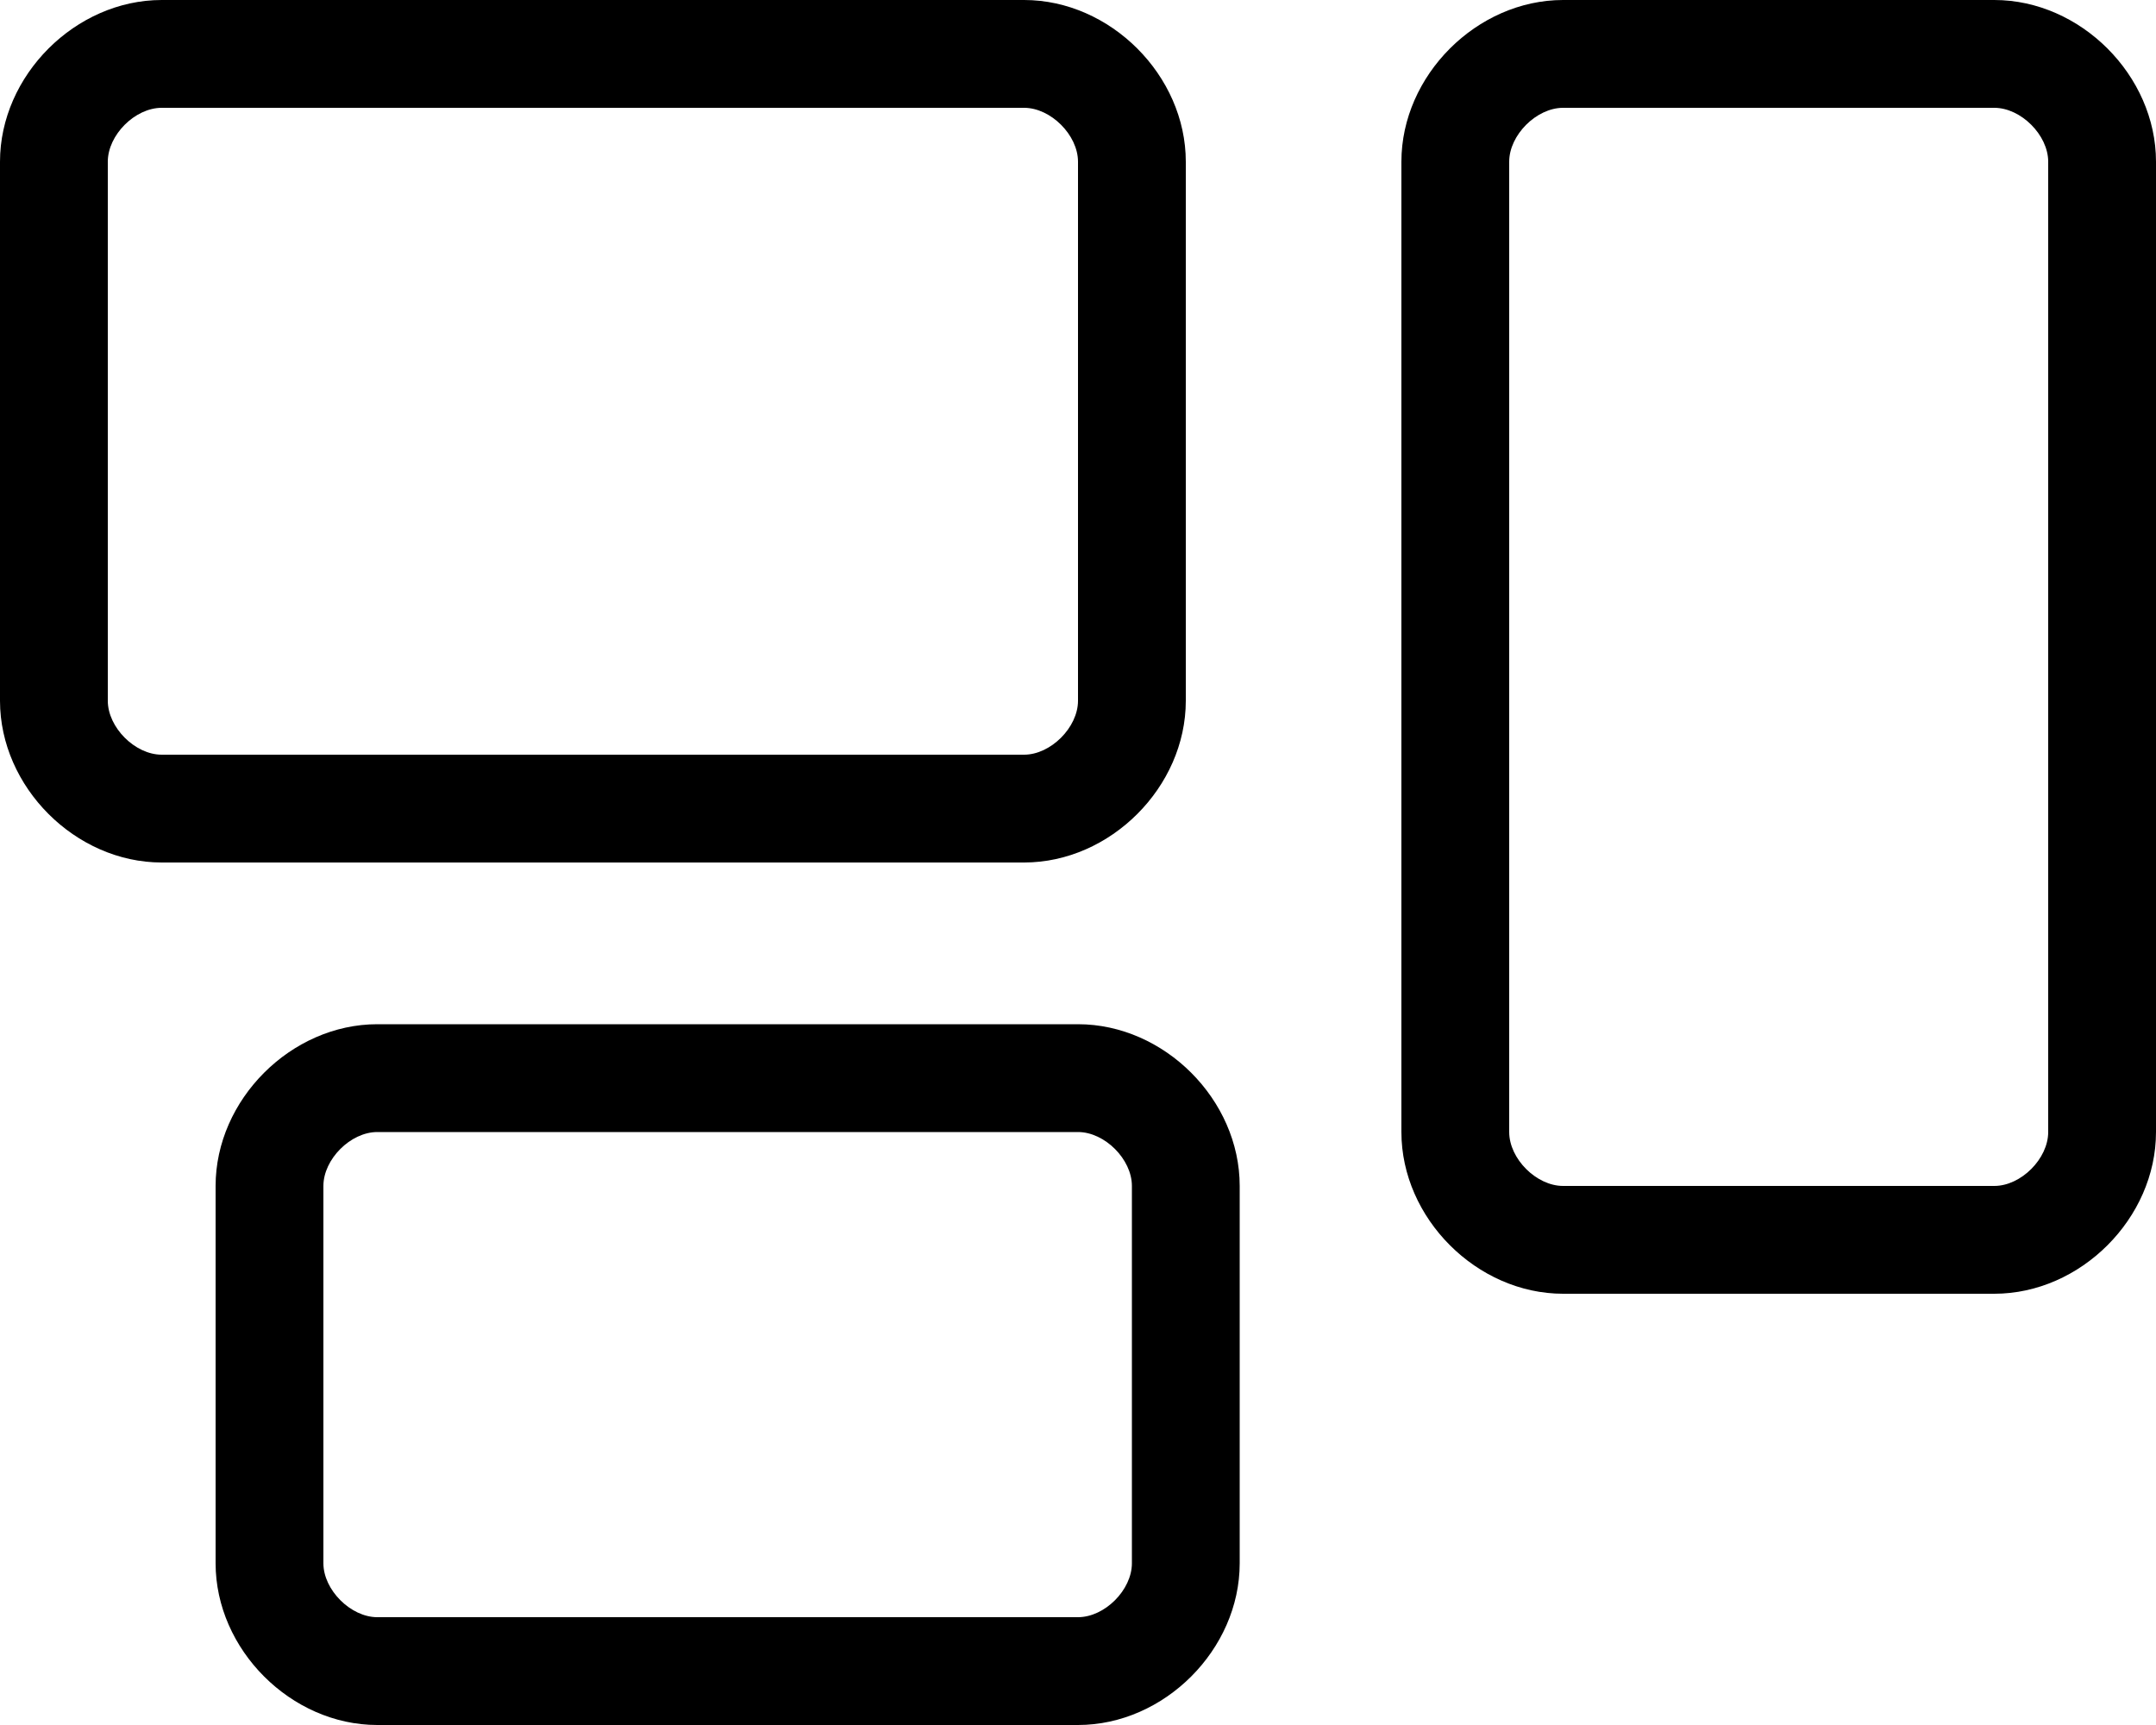 <svg xmlns="http://www.w3.org/2000/svg" viewBox="0 0 640 512"><!--! Font Awesome Pro 6.0.0-alpha3 by @fontawesome - https://fontawesome.com License - https://fontawesome.com/license (Commercial License) --><path d="M352 208v-160C352 22.4 329.6 0 304 0h-256C22.4 0 0 22.4 0 48v160C0 233.6 22.4 256 48 256h256C329.6 256 352 233.6 352 208zM32 208v-160C32 40.07 40.07 32 48 32h256C311.9 32 320 40.07 320 48v160C320 215.9 311.9 224 304 224h-256C40.07 224 32 215.9 32 208zM320 304H112C86.4 304 64 326.4 64 352v112C64 489.6 86.4 512 112 512H320c25.6 0 48-22.4 48-48V352C368 326.4 345.6 304 320 304zM336 464c0 7.926-8.074 16-16 16H112C104.1 480 96 471.9 96 464V352c0-7.926 8.074-16 16-16H320c7.926 0 16 8.074 16 16V464zM592 0h-128C438.4 0 416 22.4 416 48v288c0 25.6 22.4 48 48 48h128c25.6 0 48-22.4 48-48v-288C640 22.4 617.6 0 592 0zM608 336c0 7.926-8.074 16-16 16h-128c-7.926 0-16-8.074-16-16v-288C448 40.07 456.1 32 464 32h128C599.9 32 608 40.07 608 48V336z"/></svg>
